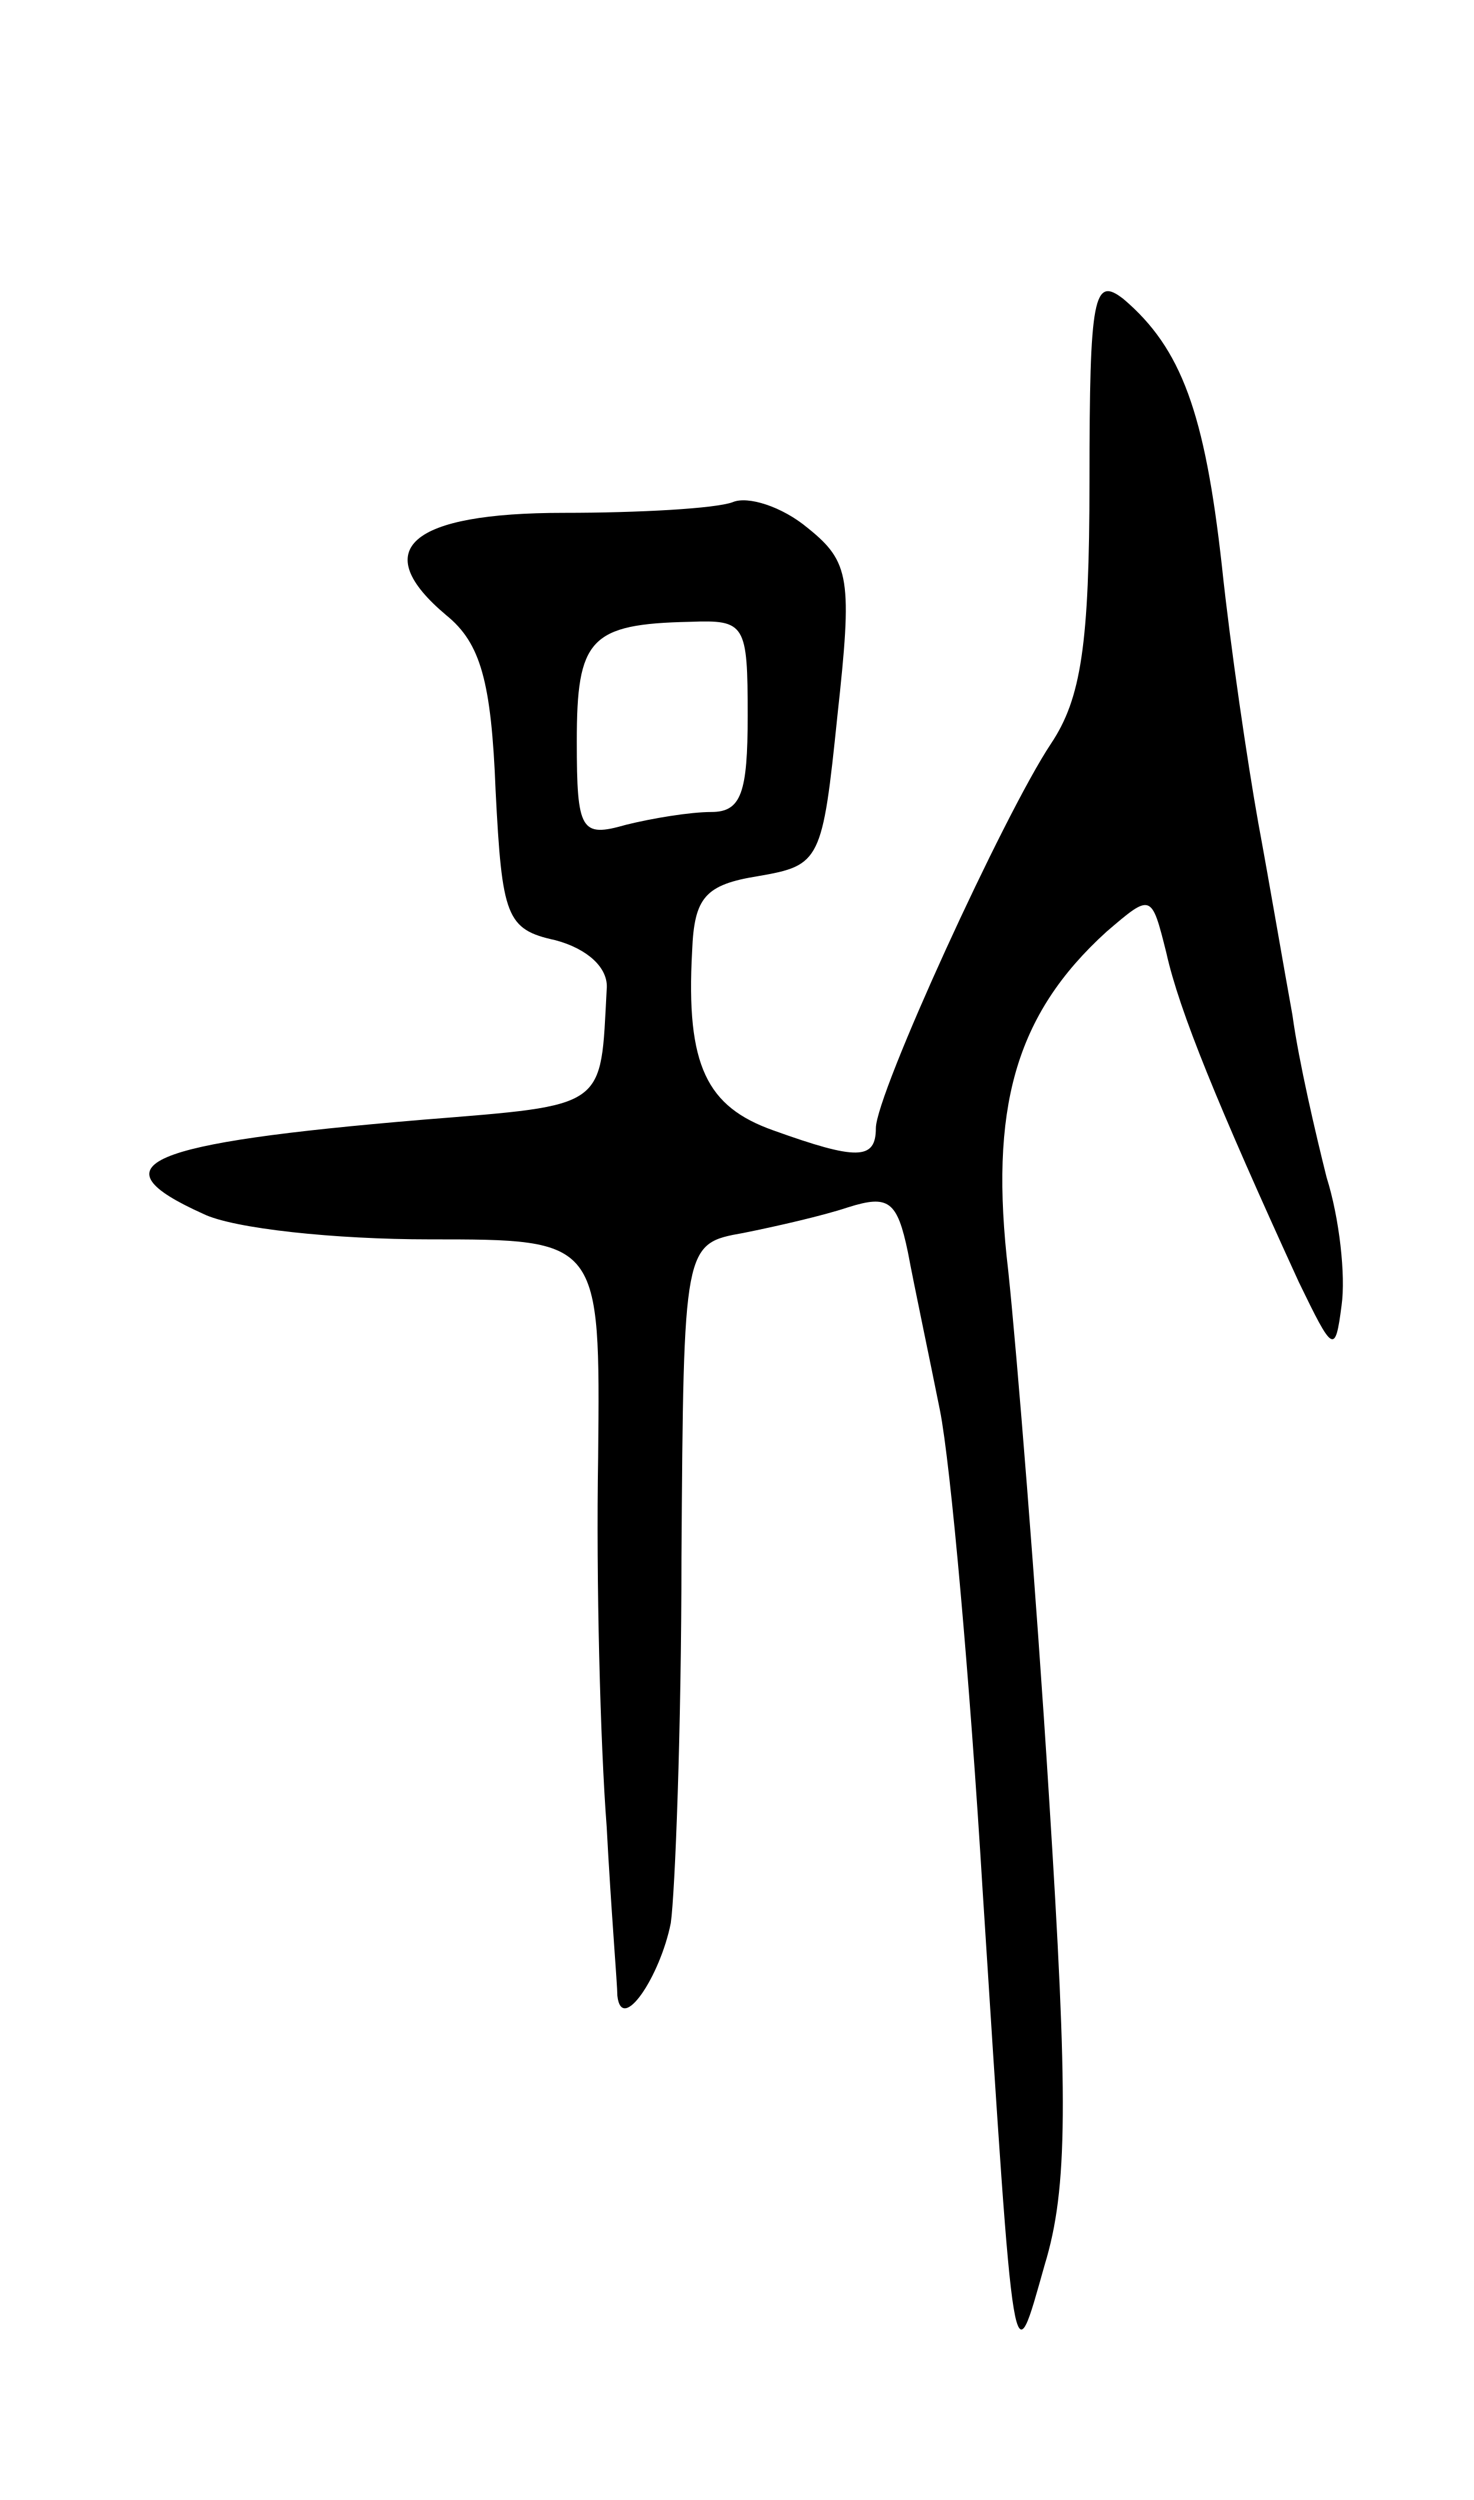 <svg version="1.0" xmlns="http://www.w3.org/2000/svg"
 width="69pt" height="117pt" viewBox="0 0 69 117"
 preserveAspectRatio="xMidYMid meet">
<g transform="translate(0,117) scale(0.1,-0.1)"
fill="#000000" stroke="none">
<path d="M510 945 c0 -77 -4 -102 -18 -123 -22 -33 -82 -164 -82 -180 0 -15
-9 -15 -48 -1 -31 11 -41 30 -38 84 1 25 6 31 31 35 29 5 30 7 37 75 7 64 6
72 -14 88 -12 10 -28 15 -35 12 -8 -3 -44 -5 -79 -5 -72 0 -92 -17 -55 -48 16
-13 21 -31 23 -82 3 -59 5 -65 28 -70 15 -4 25 -13 24 -23 -3 -56 1 -54 -86
-61 -131 -11 -154 -21 -103 -44 14 -7 62 -12 106 -12 80 0 80 0 79 -102 -1
-57 1 -134 4 -173 2 -38 5 -74 5 -79 2 -18 20 9 25 34 2 14 5 91 5 171 1 147
1 147 29 152 15 3 37 8 49 12 19 6 23 3 28 -21 3 -16 10 -49 15 -74 5 -25 14
-126 20 -225 15 -234 14 -228 29 -175 11 36 11 78 2 220 -6 96 -15 207 -19
245 -9 76 3 120 46 159 21 18 21 18 28 -10 6 -27 24 -71 62 -154 16 -33 17
-34 20 -11 2 14 -1 41 -7 60 -5 20 -13 54 -16 76 -4 22 -11 63 -16 90 -5 28
-13 82 -17 120 -8 72 -19 102 -46 125 -14 11 -16 2 -16 -85z m-160 -110 c0
-36 -3 -45 -17 -45 -10 0 -28 -3 -40 -6 -21 -6 -23 -3 -23 39 0 48 6 55 53 56
26 1 27 -1 27 -44z"/>
</g>
</svg>
